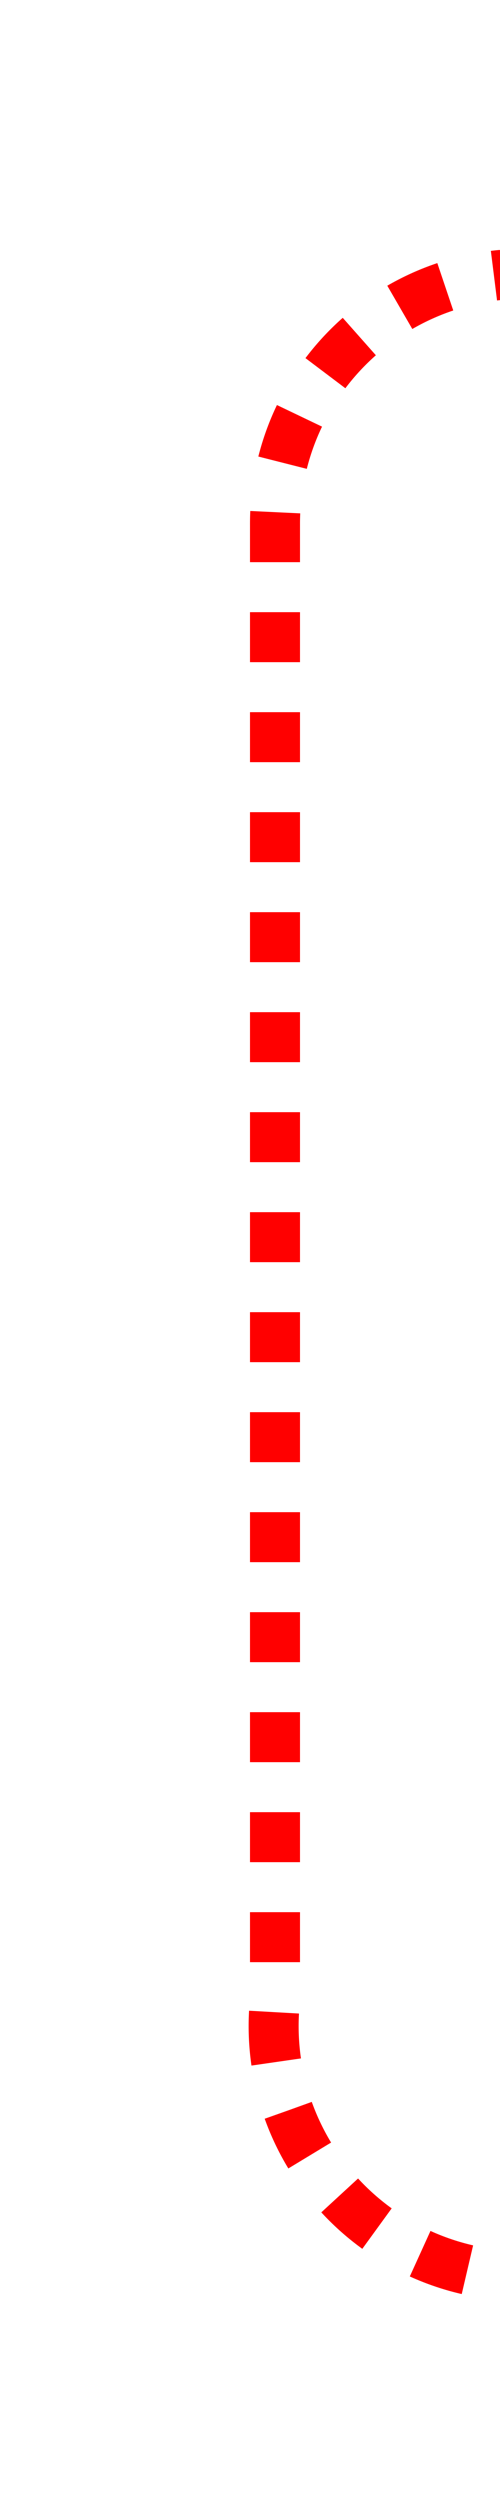 ﻿<?xml version="1.0" encoding="utf-8"?>
<svg version="1.1" xmlns:xlink="http://www.w3.org/1999/xlink" width="10px" height="50px" preserveAspectRatio="xMidYMin meet" viewBox="466 865  8 50" xmlns="http://www.w3.org/2000/svg">
  <path d="M 526.5 890  L 526.5 875  A 5 5 0 0 0 521.5 870.5 L 475 870.5  A 5 5 0 0 0 470.5 875.5 L 470.5 905  A 5 5 0 0 0 475 910.5 L 1147 910.5  A 3 3 0 0 1 1150 907.5 A 3 3 0 0 1 1153 910.5 L 1355 910.5  A 5 5 0 0 1 1360.5 915 L 1360.5 927  A 3 3 0 0 1 1363.5 930 A 3 3 0 0 1 1360.5 933 L 1360.5 1475  A 5 5 0 0 0 1365.5 1480.5 L 1371 1480.5  A 5 5 0 0 0 1376.5 1475.5 L 1376.5 1459  " stroke-width="1" stroke-dasharray="1,1" stroke="#ff0000" fill="none" />
  <path d="M 1371 1460  L 1382 1460  L 1382 1459  L 1371 1459  L 1371 1460  Z " fill-rule="nonzero" fill="#ff0000" stroke="none" />
</svg>